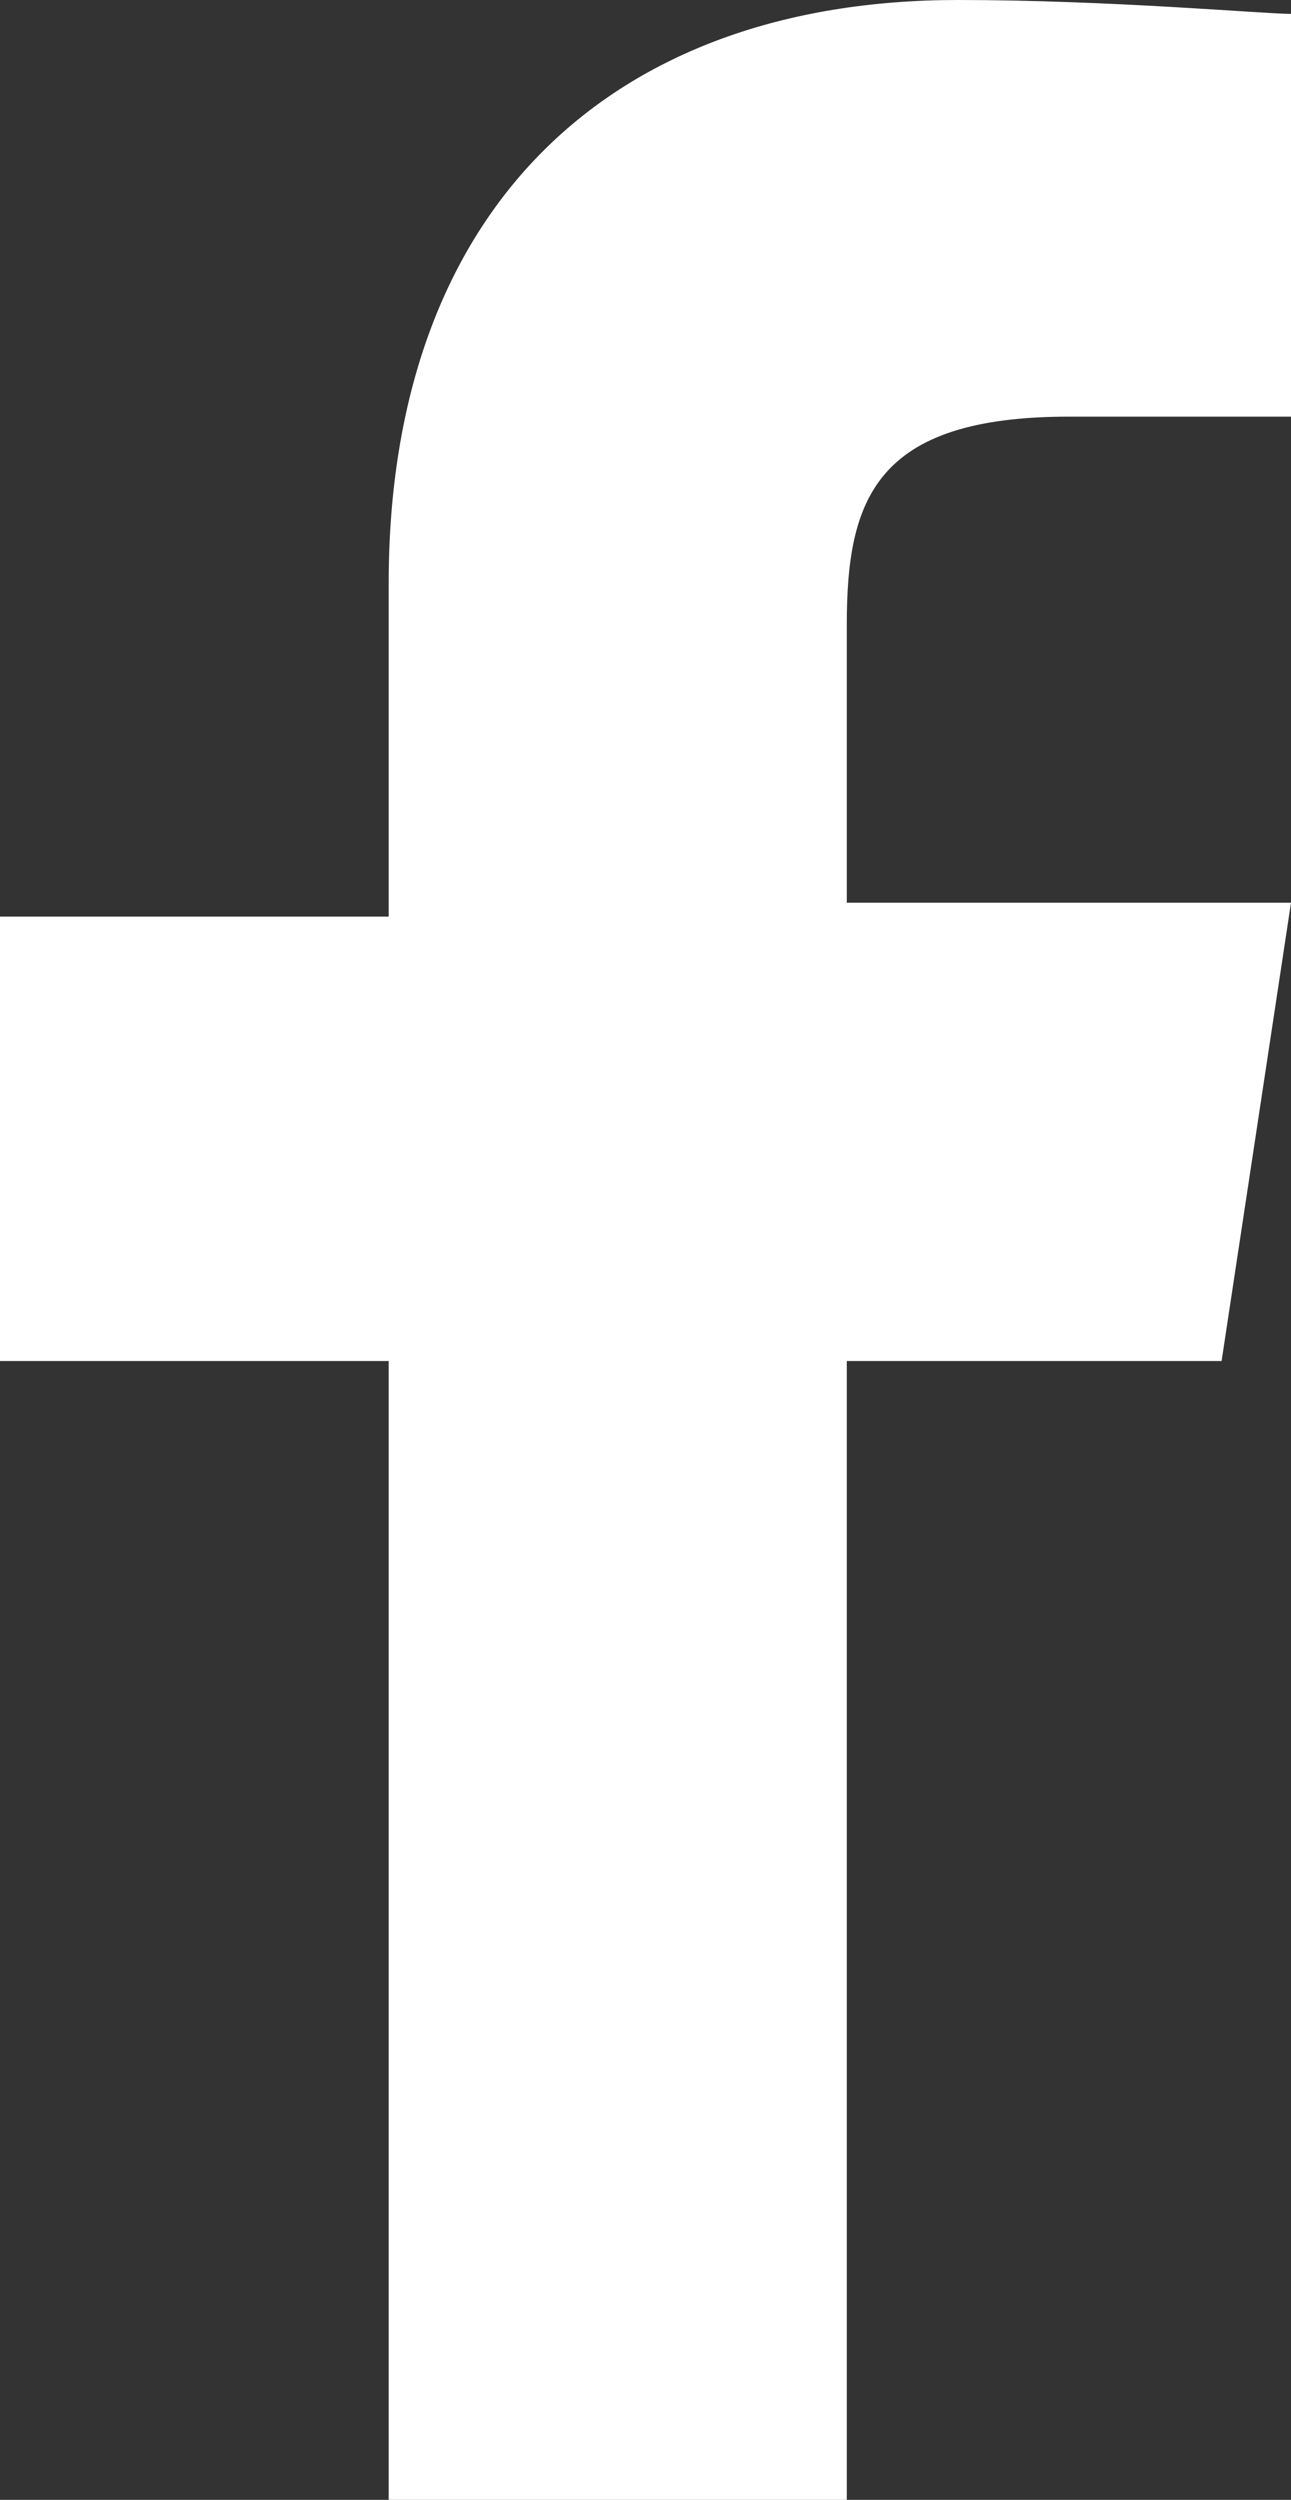 <?xml version="1.0" encoding="utf-8"?>
<!-- Generator: Adobe Illustrator 19.0.0, SVG Export Plug-In . SVG Version: 6.00 Build 0)  -->
<svg version="1.1" id="Warstwa_1" xmlns="http://www.w3.org/2000/svg" xmlns:xlink="http://www.w3.org/1999/xlink" x="0px" y="0px"
	 width="9.3px" height="18px" viewBox="0 0 9.3 18" enable-background="new 0 0 9.3 18" xml:space="preserve">
<rect x="0" y="0" width="9.3" height="18" fill="#333333" stroke="none"/>
<g>
	<defs>
		<rect id="SVGID_1_" y="0" width="9.3" height="18"/>
	</defs>
	<clipPath id="SVGID_2_">
		<use xlink:href="#SVGID_1_"  overflow="visible"/>
	</clipPath>
	<path clip-path="url(#SVGID_2_)" fill="#FFFFFF" d="M9.3,3H7.7C6.3,3,6.1,3.6,6.1,4.5v2h3.2L8.8,9.8H6.1V18H2.8V9.8H0V6.6h2.8V4.2
		C2.8,1.5,4.4,0,6.9,0C8,0,9.1,0.1,9.3,0.1V3z"/>
</g>
</svg>
